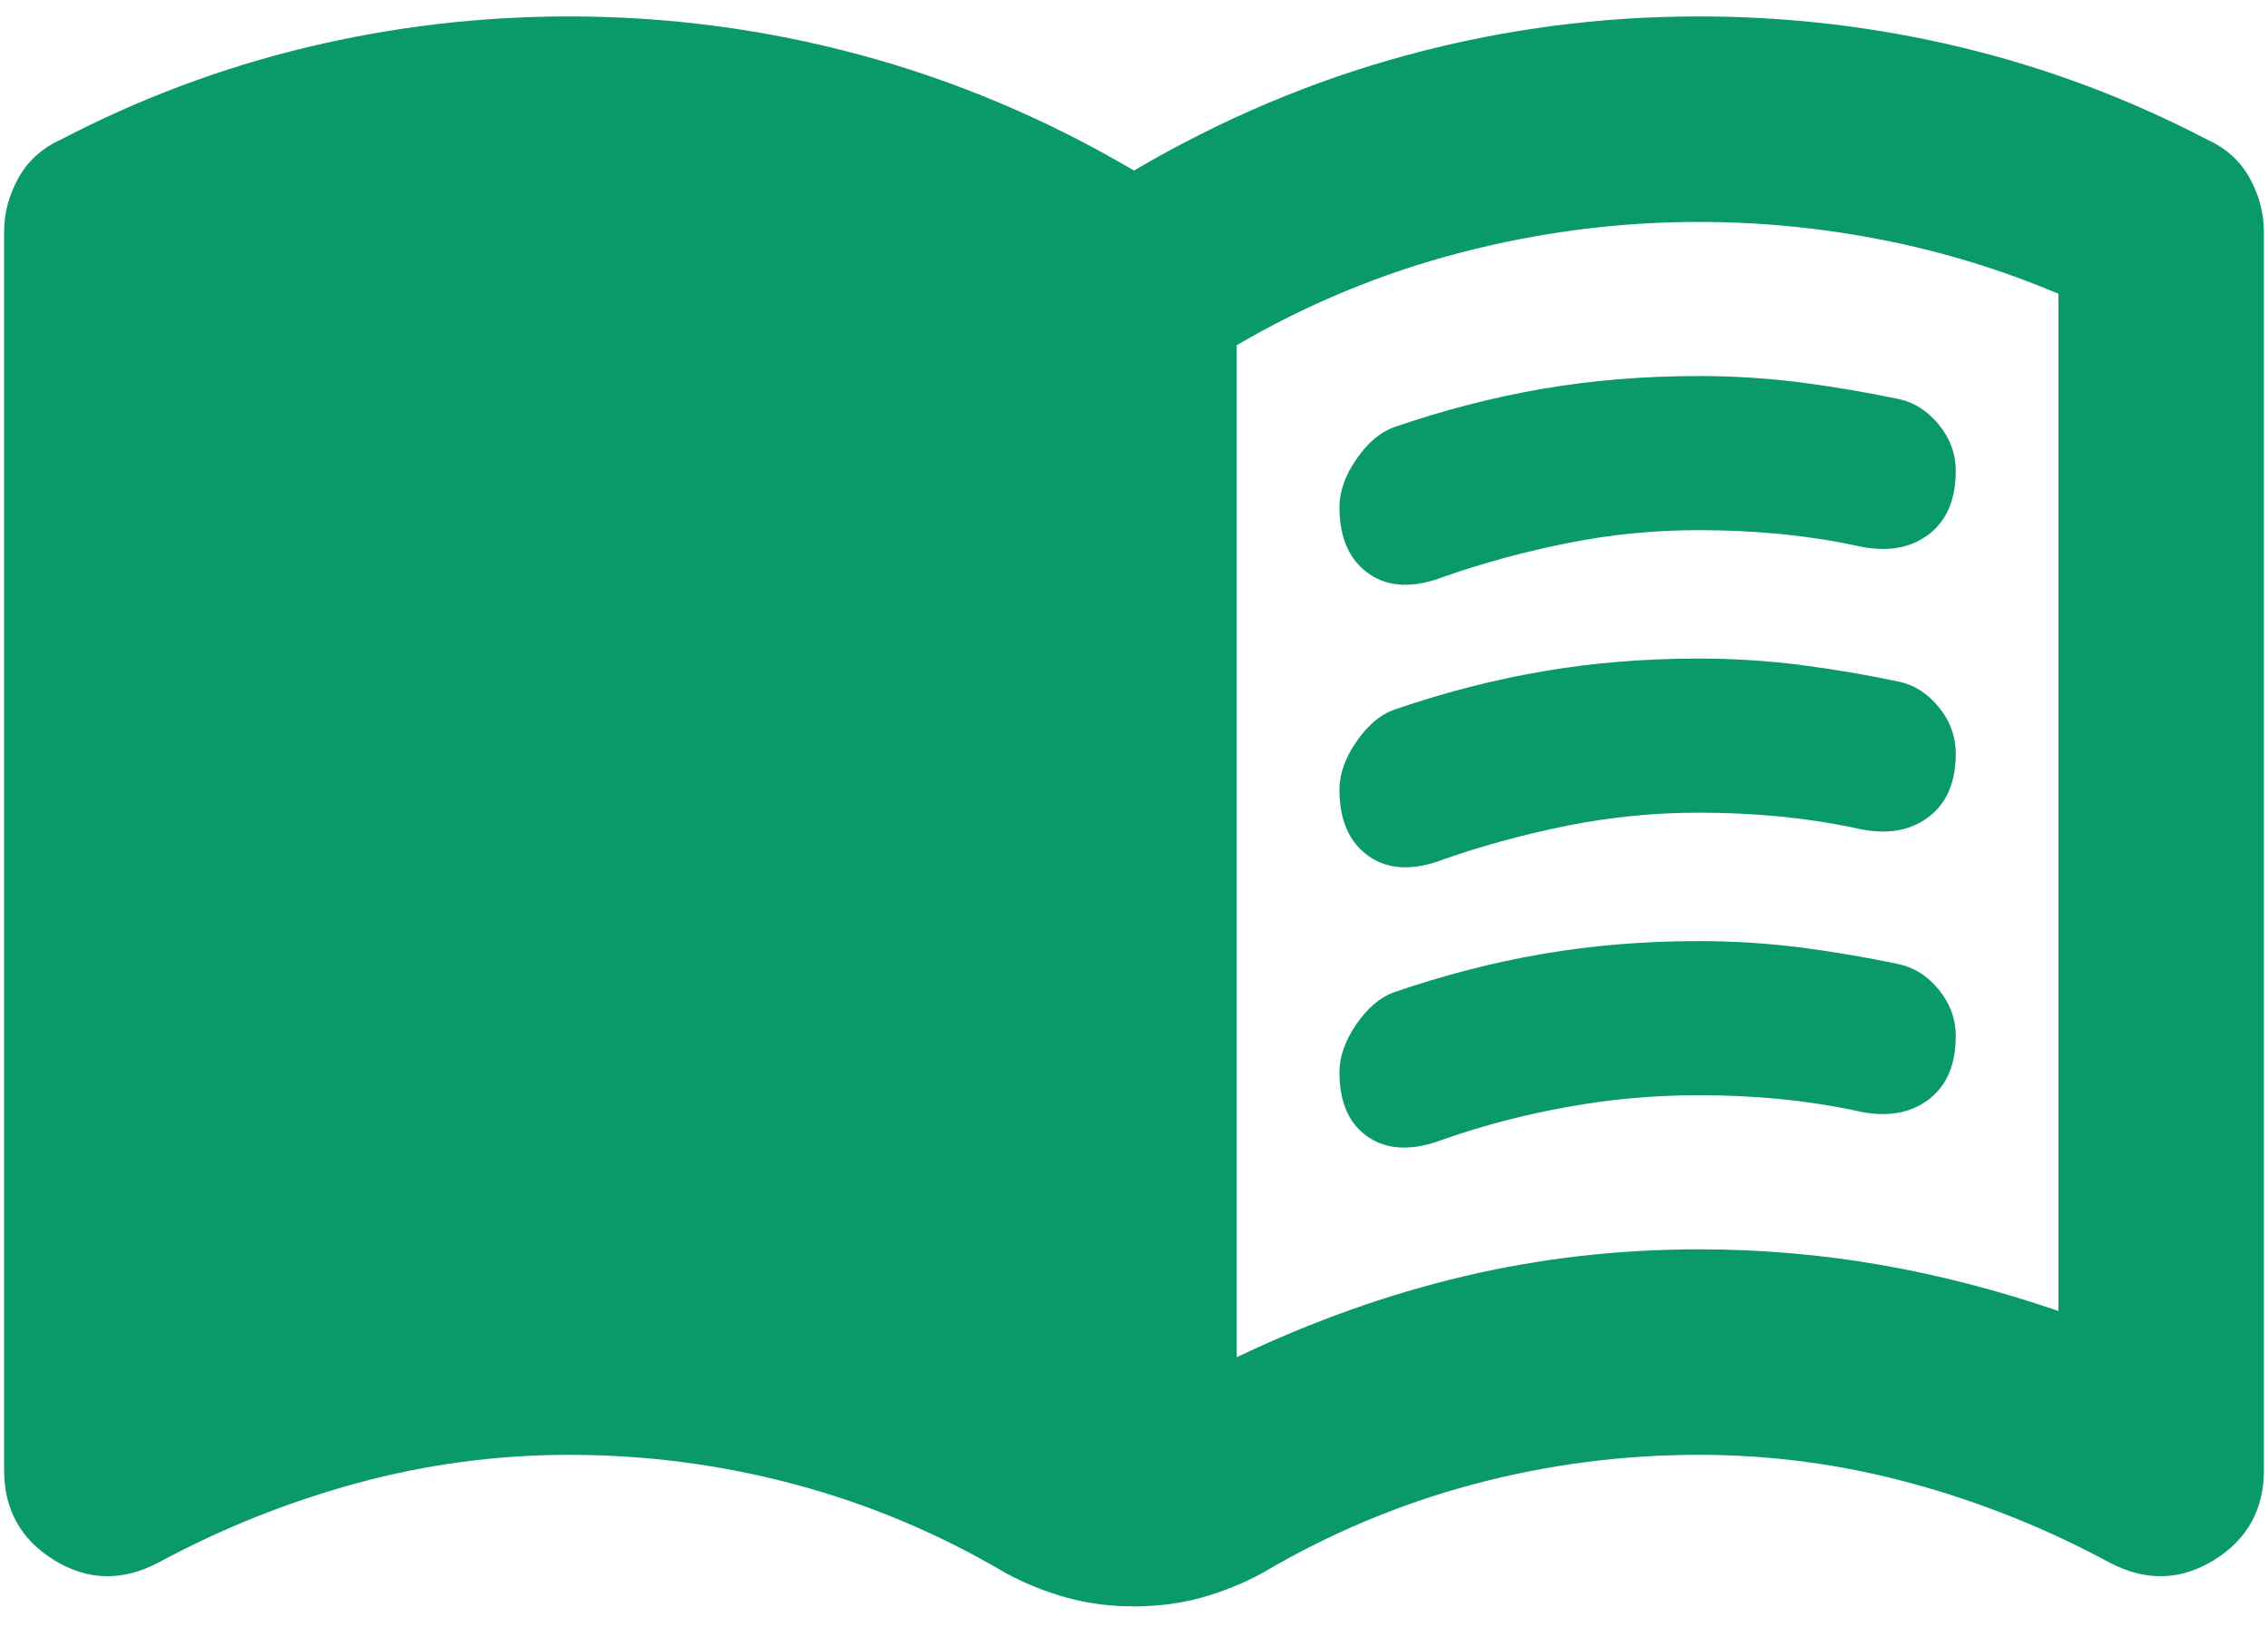 <svg width="46" height="33" viewBox="0 0 46 33" fill="none" xmlns="http://www.w3.org/2000/svg">
<path d="M27.167 10.281C27.167 9.969 27.28 9.647 27.506 9.317C27.731 8.988 27.983 8.771 28.26 8.667C29.267 8.319 30.274 8.059 31.281 7.885C32.288 7.712 33.347 7.625 34.458 7.625C35.153 7.625 35.839 7.668 36.517 7.754C37.193 7.842 37.861 7.955 38.521 8.094C38.833 8.163 39.102 8.337 39.327 8.615C39.553 8.892 39.667 9.205 39.667 9.552C39.667 10.142 39.476 10.576 39.094 10.854C38.712 11.132 38.226 11.201 37.635 11.062C37.149 10.958 36.637 10.88 36.1 10.827C35.561 10.776 35.014 10.75 34.458 10.75C33.556 10.75 32.67 10.837 31.802 11.011C30.934 11.184 30.101 11.41 29.302 11.688C28.677 11.931 28.165 11.913 27.767 11.636C27.367 11.358 27.167 10.906 27.167 10.281ZM27.167 21.74C27.167 21.427 27.28 21.106 27.506 20.775C27.731 20.446 27.983 20.229 28.26 20.125C29.267 19.778 30.274 19.517 31.281 19.344C32.288 19.17 33.347 19.083 34.458 19.083C35.153 19.083 35.839 19.126 36.517 19.212C37.193 19.3 37.861 19.413 38.521 19.552C38.833 19.622 39.102 19.795 39.327 20.073C39.553 20.351 39.667 20.663 39.667 21.011C39.667 21.601 39.476 22.035 39.094 22.312C38.712 22.59 38.226 22.66 37.635 22.521C37.149 22.417 36.637 22.338 36.1 22.285C35.561 22.234 35.014 22.208 34.458 22.208C33.556 22.208 32.67 22.287 31.802 22.444C30.934 22.599 30.101 22.816 29.302 23.094C28.677 23.337 28.165 23.328 27.767 23.067C27.367 22.807 27.167 22.365 27.167 21.74ZM27.167 16.011C27.167 15.698 27.28 15.376 27.506 15.046C27.731 14.717 27.983 14.5 28.26 14.396C29.267 14.049 30.274 13.788 31.281 13.615C32.288 13.441 33.347 13.354 34.458 13.354C35.153 13.354 35.839 13.397 36.517 13.483C37.193 13.571 37.861 13.684 38.521 13.823C38.833 13.892 39.102 14.066 39.327 14.344C39.553 14.622 39.667 14.934 39.667 15.281C39.667 15.872 39.476 16.306 39.094 16.583C38.712 16.861 38.226 16.931 37.635 16.792C37.149 16.688 36.637 16.609 36.1 16.556C35.561 16.505 35.014 16.479 34.458 16.479C33.556 16.479 32.67 16.566 31.802 16.74C30.934 16.913 30.101 17.139 29.302 17.417C28.677 17.66 28.165 17.642 27.767 17.365C27.367 17.087 27.167 16.636 27.167 16.011ZM25.083 27.521C26.611 26.792 28.148 26.244 29.694 25.879C31.238 25.515 32.826 25.333 34.458 25.333C35.708 25.333 36.933 25.438 38.131 25.646C39.328 25.854 40.535 26.167 41.75 26.583V5.958C40.604 5.472 39.415 5.108 38.183 4.865C36.95 4.622 35.708 4.5 34.458 4.5C32.826 4.5 31.212 4.708 29.614 5.125C28.017 5.542 26.507 6.167 25.083 7V27.521ZM23 32.573C22.514 32.573 22.054 32.513 21.621 32.392C21.186 32.27 20.778 32.104 20.396 31.896C19.042 31.097 17.618 30.499 16.125 30.1C14.632 29.7 13.104 29.5 11.542 29.5C10.083 29.5 8.651 29.691 7.246 30.073C5.839 30.455 4.493 30.993 3.208 31.688C2.479 32.069 1.776 32.052 1.1 31.636C0.422 31.219 0.083 30.611 0.083 29.812V4.708C0.083 4.326 0.179 3.962 0.371 3.615C0.561 3.267 0.847 3.007 1.229 2.833C2.826 2 4.493 1.375 6.229 0.958C7.965 0.542 9.736 0.333 11.542 0.333C13.556 0.333 15.526 0.594 17.454 1.115C19.381 1.635 21.229 2.417 23 3.458C24.771 2.417 26.62 1.635 28.548 1.115C30.474 0.594 32.444 0.333 34.458 0.333C36.264 0.333 38.035 0.542 39.771 0.958C41.507 1.375 43.173 2 44.771 2.833C45.153 3.007 45.44 3.267 45.631 3.615C45.821 3.962 45.917 4.326 45.917 4.708V29.812C45.917 30.611 45.578 31.219 44.902 31.636C44.224 32.052 43.521 32.069 42.792 31.688C41.507 30.993 40.161 30.455 38.754 30.073C37.349 29.691 35.917 29.5 34.458 29.5C32.896 29.5 31.368 29.7 29.875 30.1C28.382 30.499 26.958 31.097 25.604 31.896C25.222 32.104 24.814 32.27 24.381 32.392C23.946 32.513 23.486 32.573 23 32.573Z" fill="#0A9A67"/>
</svg>
